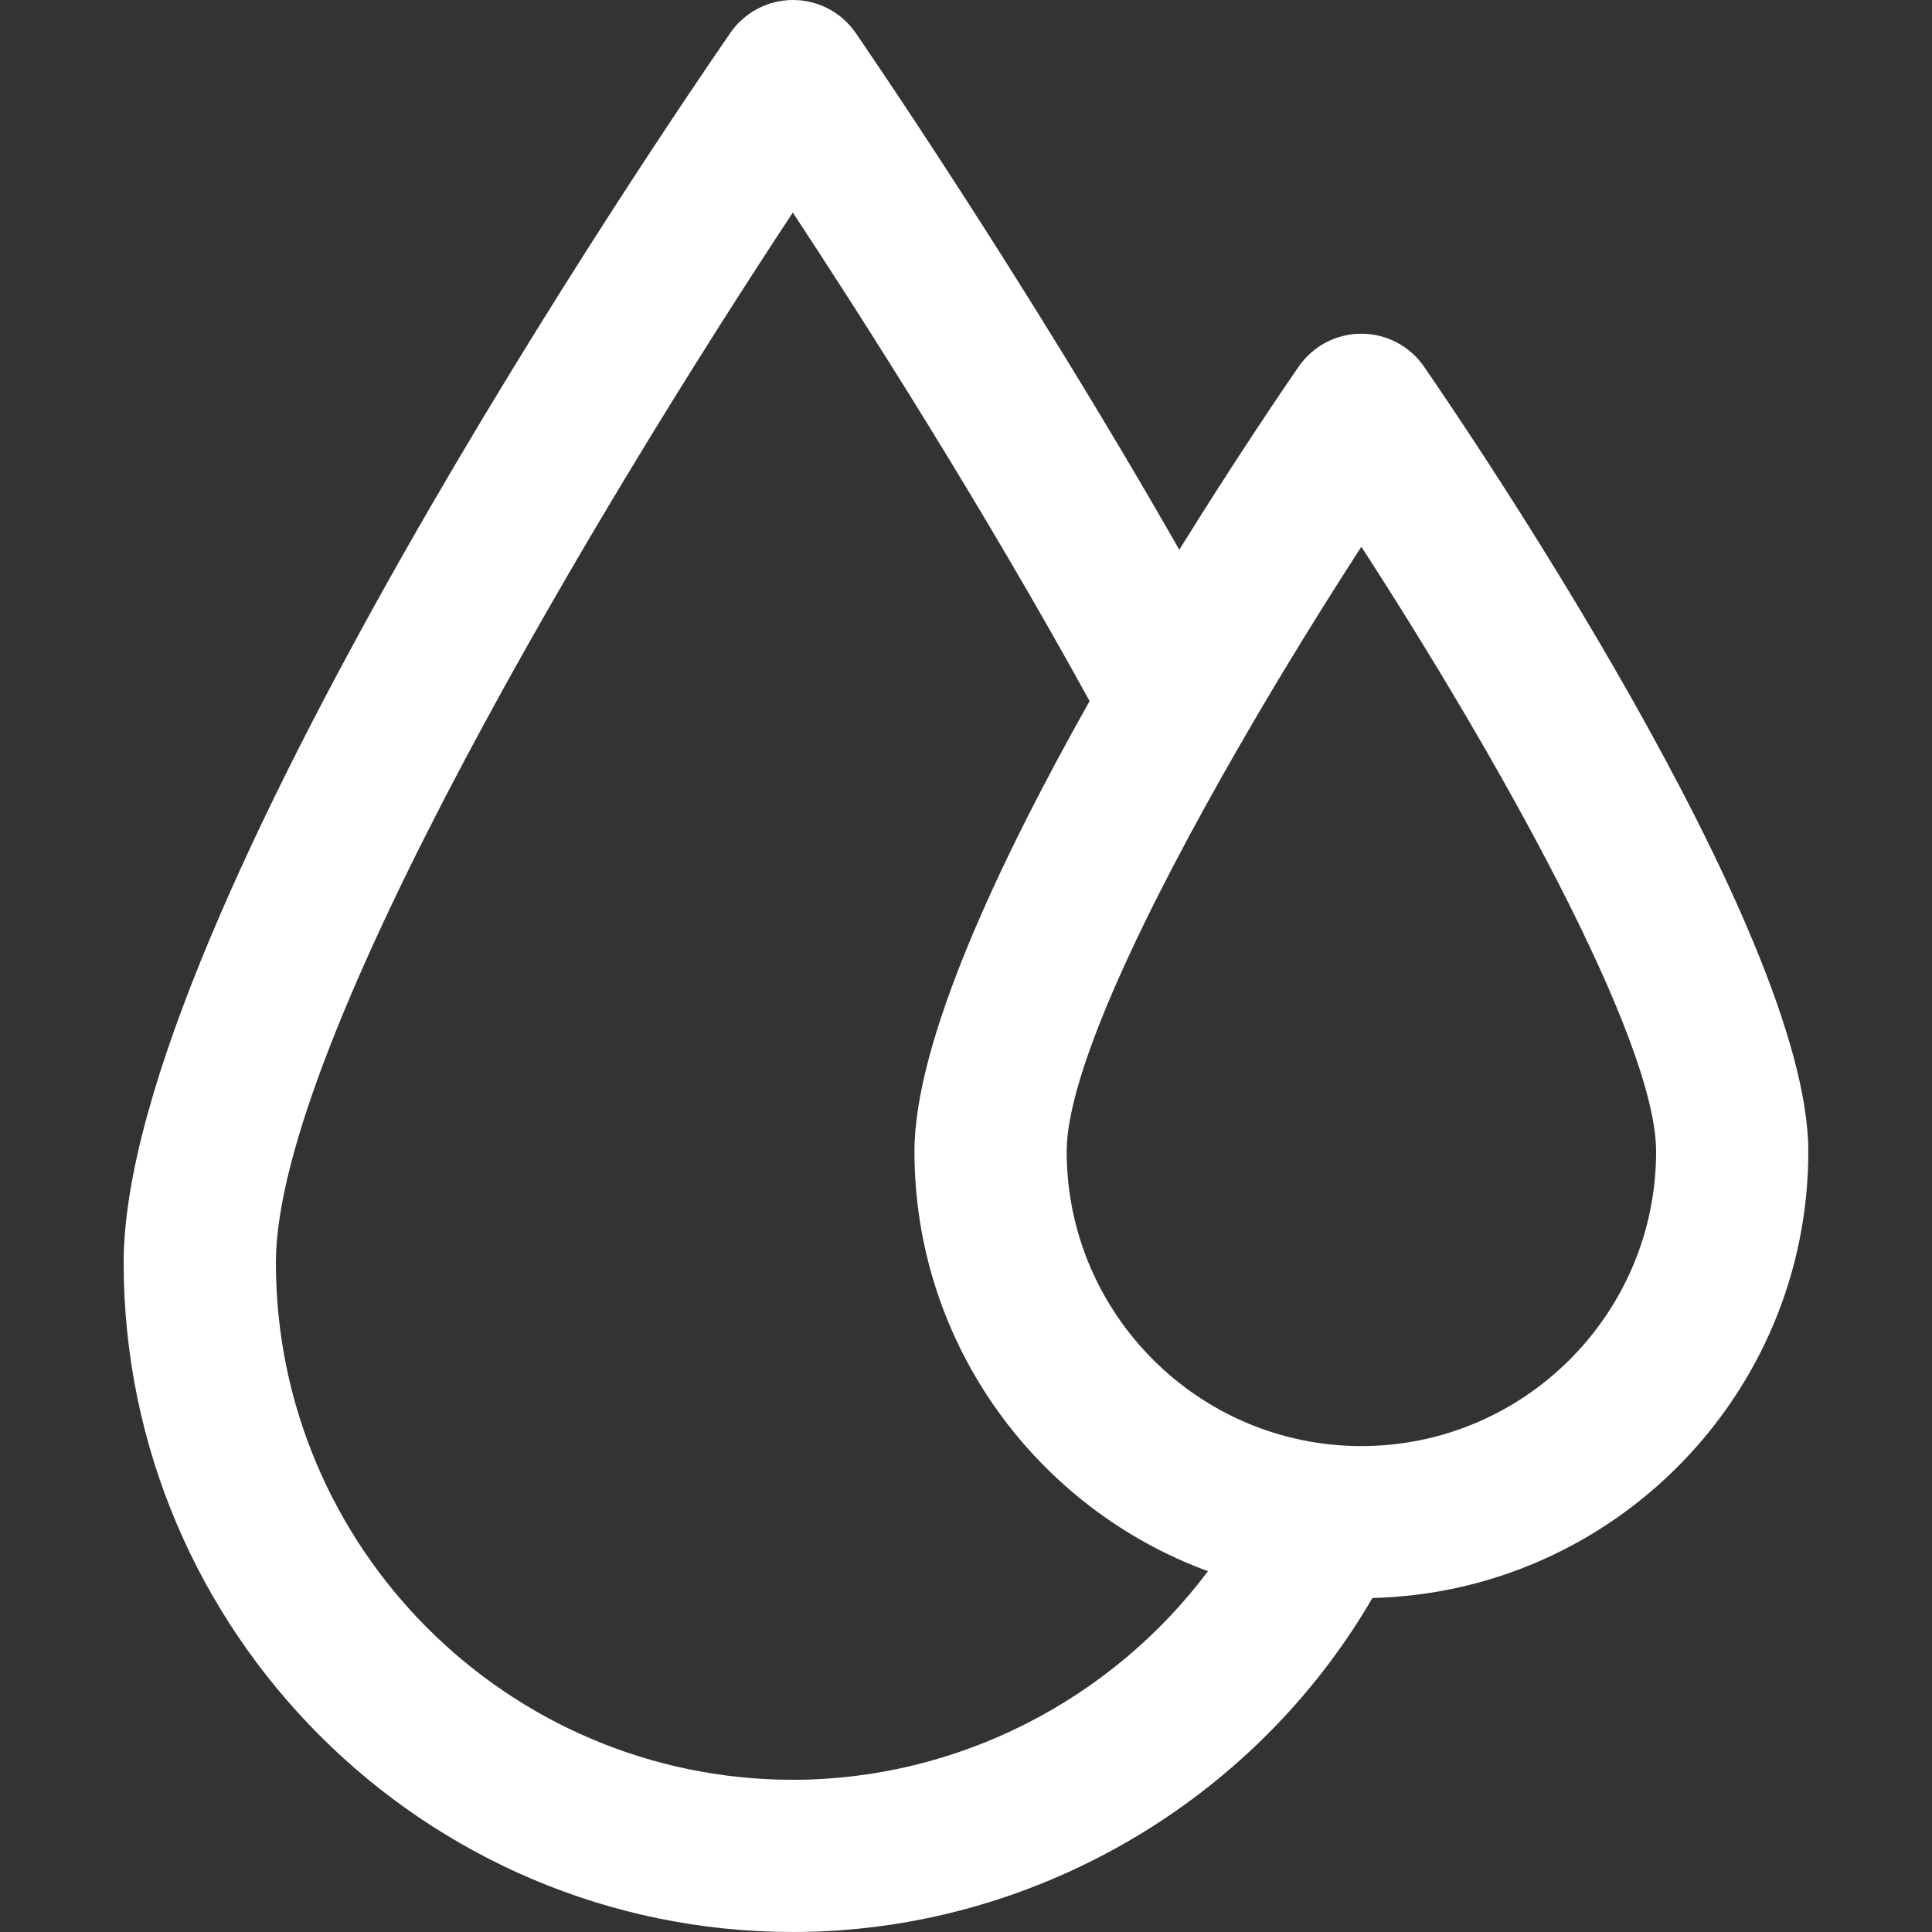 <?xml version="1.0" encoding="iso-8859-1"?>
<!-- Generator: Adobe Illustrator 18.0.0, SVG Export Plug-In . SVG Version: 6.00 Build 0)  -->
<!DOCTYPE svg PUBLIC "-//W3C//DTD SVG 1.1//EN" "http://www.w3.org/Graphics/SVG/1.1/DTD/svg11.dtd">
<svg xmlns="http://www.w3.org/2000/svg" xmlns:xlink="http://www.w3.org/1999/xlink" version="1.1" id="Capa_1" x="0px" y="0px" viewBox="0 0 190.391 190.391" style="enable-background:new 0 0 190.391 190.391;" xml:space="preserve" width="512px" height="512px">
<rect x="0" y="0" width="190.391" height="190.391" fill="#333333" stroke="none"/>
<path d="M178.203,113.471c0-21.885-34.001-71.735-37.878-77.348c-1.4-2.027-3.707-3.237-6.172-3.237  c-2.464,0-4.771,1.21-6.171,3.238c-1.309,1.896-6.056,8.843-11.768,18.052C100.844,27.223,84.504,3.507,84.318,3.237  C82.917,1.21,80.61,0,78.146,0c-2.464,0-4.771,1.21-6.171,3.238c-6.12,8.861-59.788,87.547-59.788,121.197  c0,36.368,29.589,65.955,65.959,65.955c23.491,0,45.391-12.771,57.101-32.914C159.032,156.893,178.203,137.385,178.203,113.471z   M78.147,175.391c-28.099,0-50.959-22.858-50.959-50.955c0-21.806,32.533-75.605,50.942-103.49  c6.985,10.608,18.768,29.062,29.245,48.145c-8.899,15.801-17.258,33.528-17.258,44.38c0,18.974,12.063,35.183,28.923,41.362  C109.516,167.551,94.321,175.391,78.147,175.391z M134.154,142.505c-16.011,0-29.037-13.025-29.037-29.034  c0-7.837,7.869-24.102,17.101-40.102c0.168-0.252,0.316-0.515,0.452-0.784c3.767-6.495,7.74-12.923,11.486-18.701  c13.122,20.228,29.047,48.429,29.047,59.587C163.203,129.48,150.172,142.505,134.154,142.505z" fill="#FFFFFF"/>
<g>
</g>
<g>
</g>
<g>
</g>
<g>
</g>
<g>
</g>
<g>
</g>
<g>
</g>
<g>
</g>
<g>
</g>
<g>
</g>
<g>
</g>
<g>
</g>
<g>
</g>
<g>
</g>
<g>
</g>
</svg>
